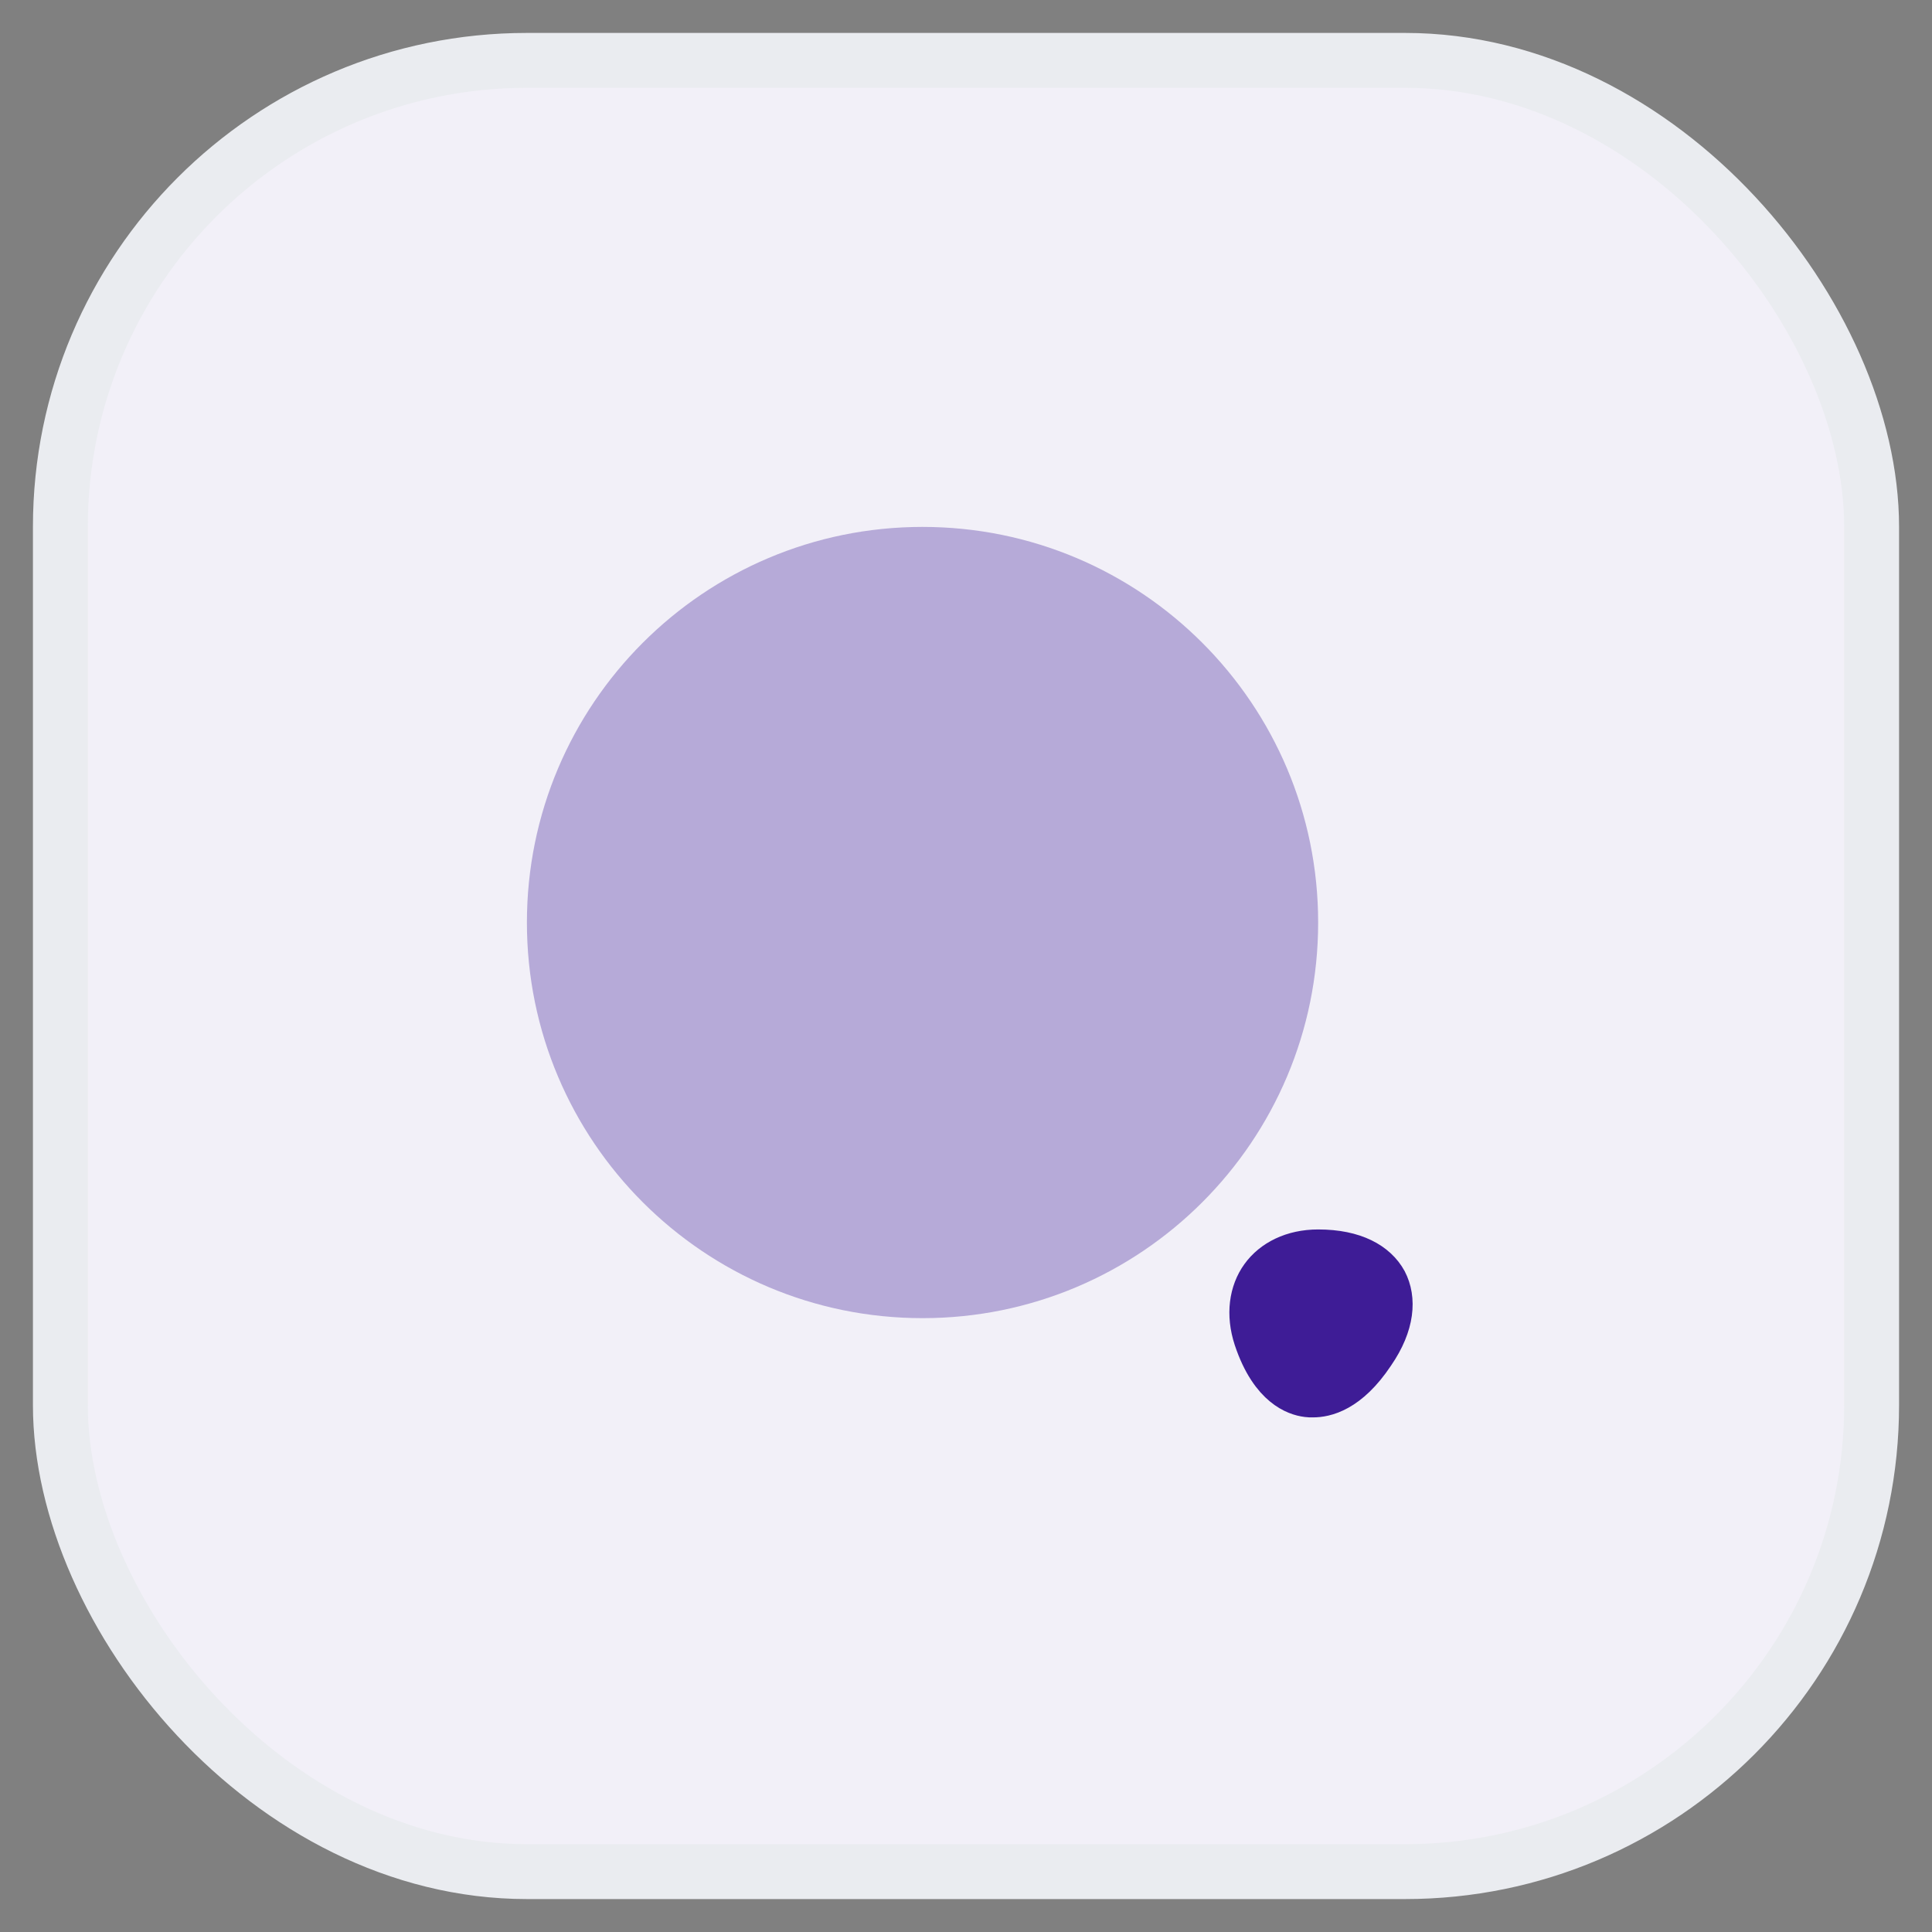 <svg width="44" height="44" viewBox="0 0 44 44" fill="none" xmlns="http://www.w3.org/2000/svg">
<rect x="0" y="0" width="44" height="44" fill="#808080" stroke="none"/>
<rect x="1.375" y="1.375" width="41.25" height="41.25" rx="10.625" fill="#F2F0F8"/>
<rect x="1.375" y="1.375" width="41.25" height="41.25" rx="10.625" stroke="#EAECF0" stroke-width="1.25"/>
<path opacity="0.4" d="M21.01 30.02C25.986 30.02 30.02 25.986 30.02 21.01C30.02 16.034 25.986 12 21.01 12C16.034 12 12 16.034 12 21.01C12 25.986 16.034 30.02 21.01 30.02Z" fill="#5E42A7"/>
<path d="M29.792 31.777L29.782 31.775L29.771 31.774C29.645 31.758 29.449 31.705 29.241 31.533C29.033 31.362 28.786 31.05 28.595 30.474C28.417 29.93 28.494 29.432 28.746 29.082C28.998 28.732 29.446 28.5 30.02 28.5C30.847 28.5 31.335 28.793 31.549 29.185C31.754 29.579 31.729 30.147 31.268 30.817L31.268 30.817L31.264 30.823C30.69 31.684 30.16 31.78 29.9 31.78C29.822 31.78 29.804 31.779 29.792 31.777Z" fill="#3E1C96" stroke="#3E1C96"/>
</svg>
